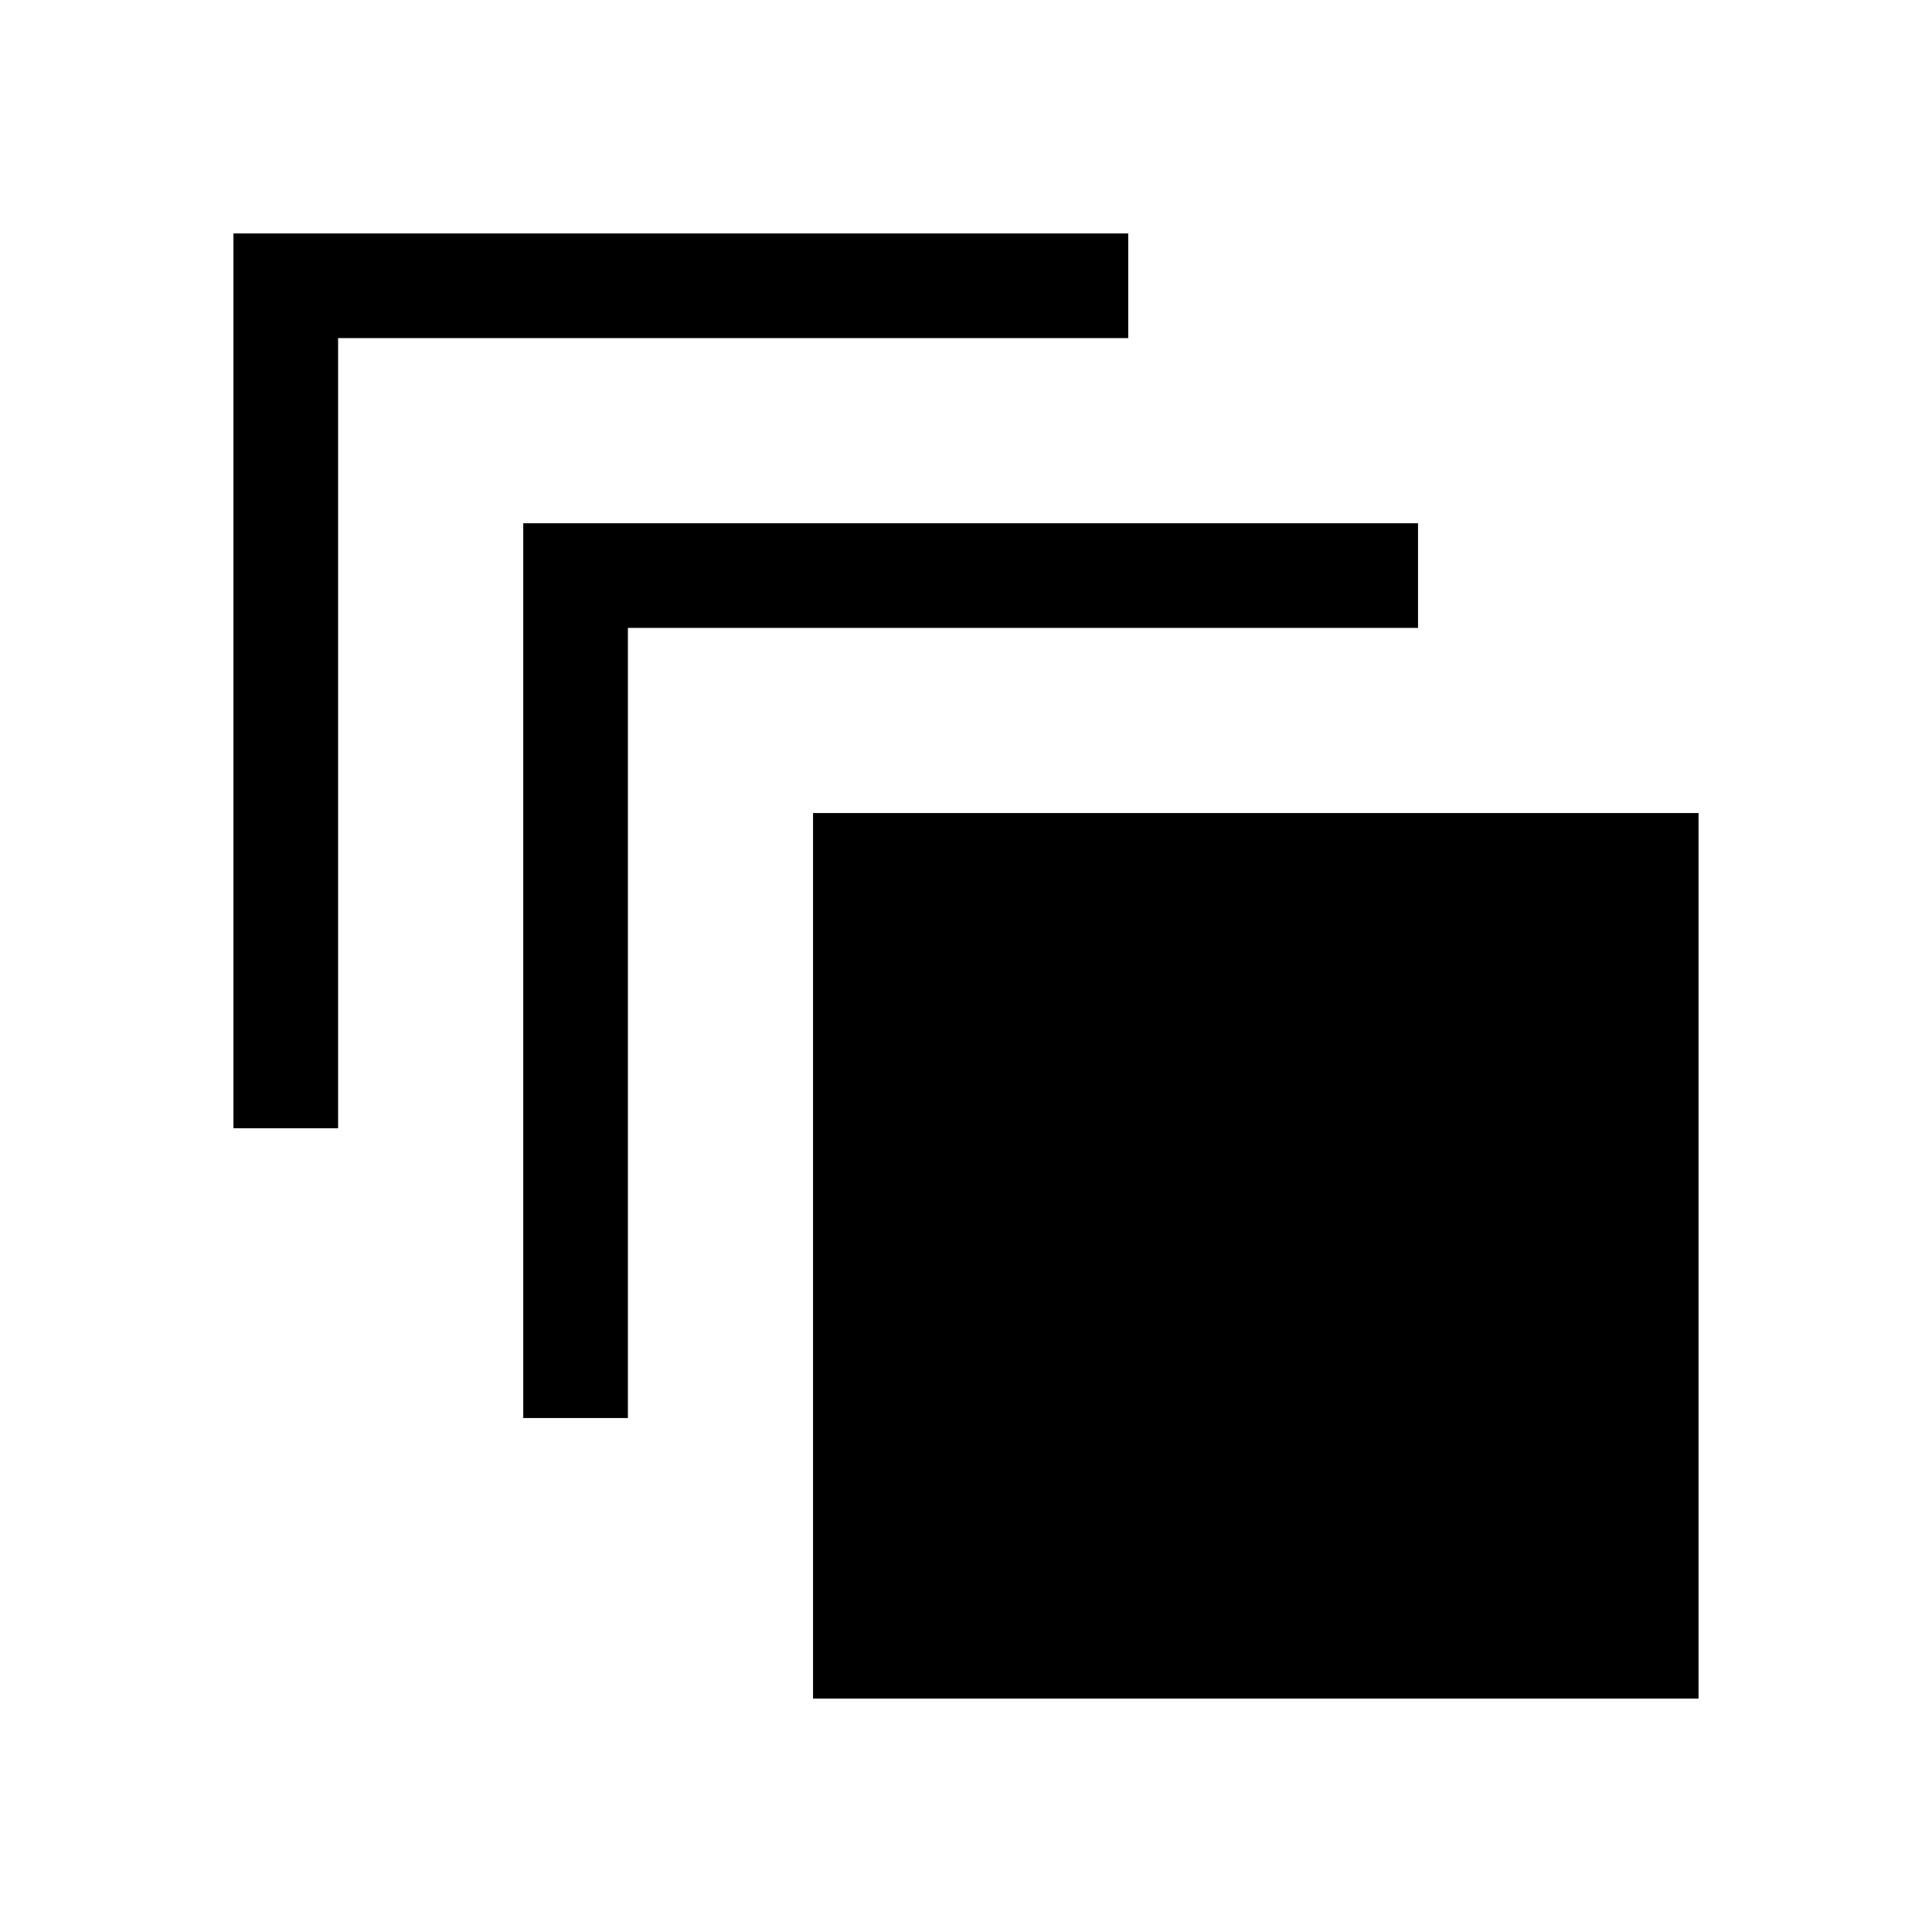 <svg xmlns="http://www.w3.org/2000/svg" height="20" viewBox="0 -960 960 960" width="20"><path d="M404-116v-440h440v440H404ZM260-255.39V-700h444.61v52H312v392.61h-52Zm-144-144V-844h444.61v52H168v392.61h-52Z"/></svg>